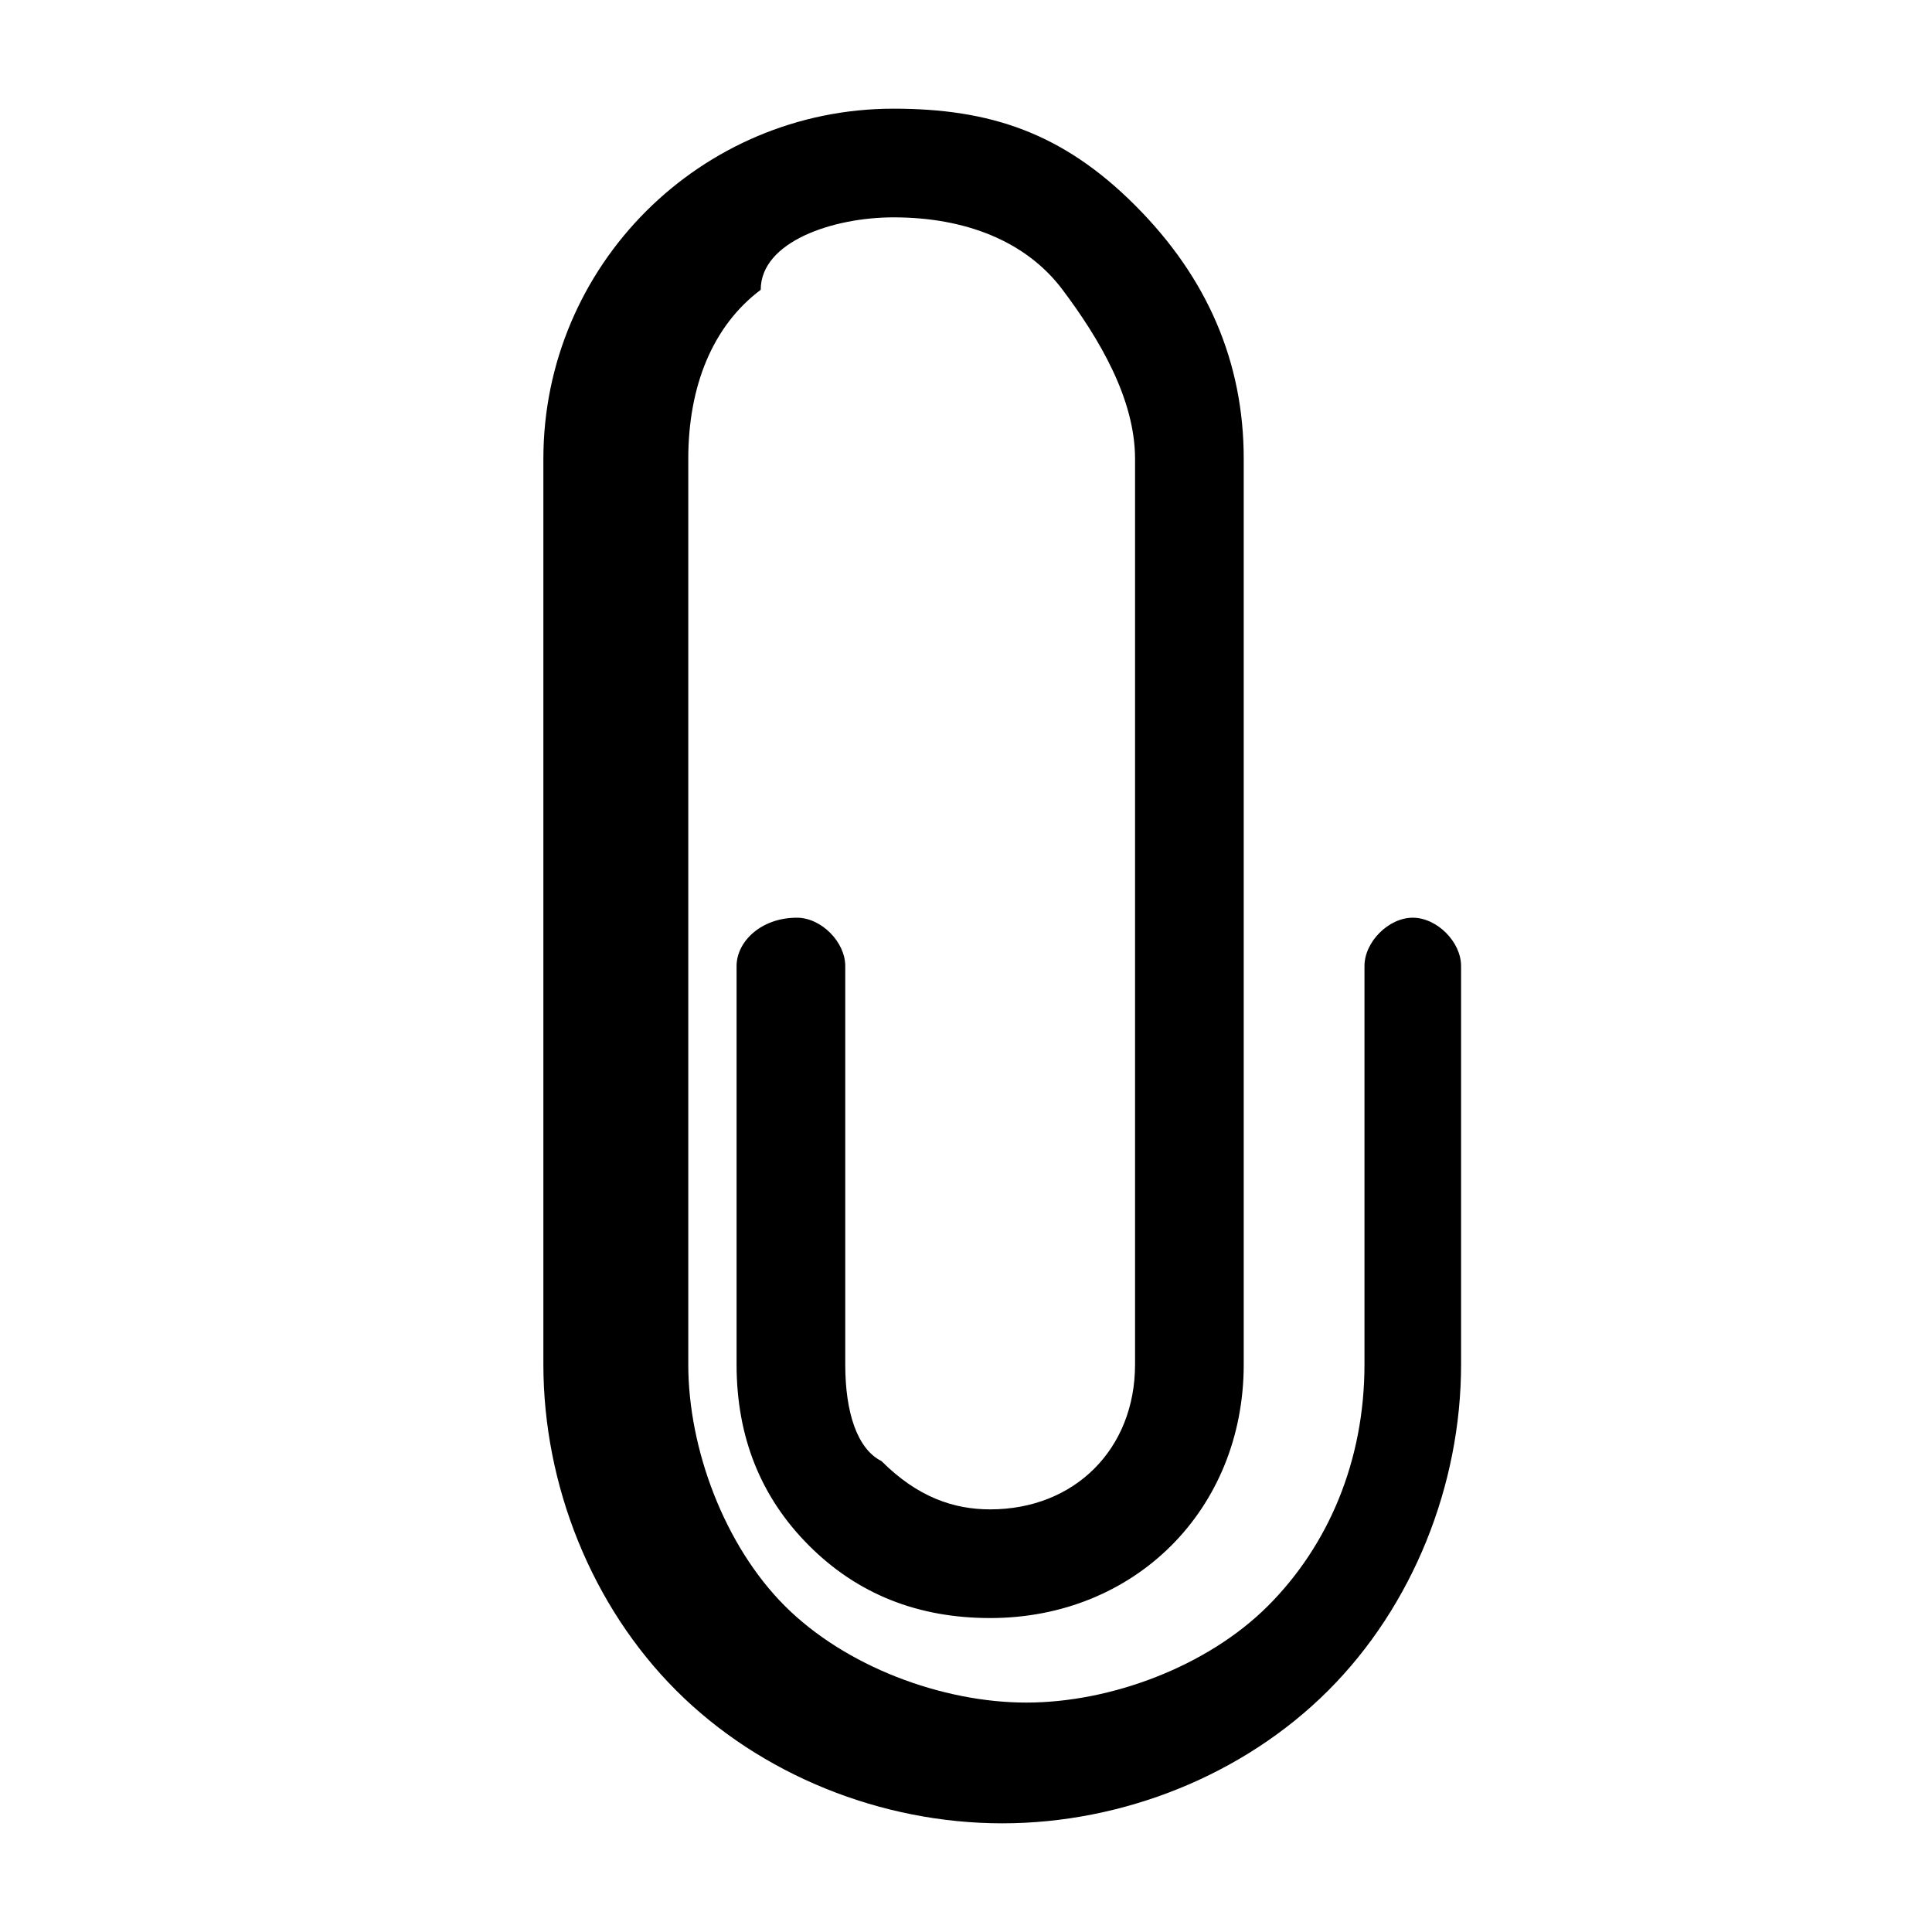 <?xml version="1.0" encoding="utf-8"?>
<!-- Generator: Adobe Illustrator 22.1.0, SVG Export Plug-In . SVG Version: 6.00 Build 0)  -->
<svg version="1.1" id="Layer_1" xmlns="http://www.w3.org/2000/svg" xmlns:xlink="http://www.w3.org/1999/xlink" x="0px" y="0px"
	 viewBox="0 0 16 16" style="enable-background:new 0 0 16 16;" xml:space="preserve">
<g>
	<path d="M7,8c0-0.2-0.2-0.4-0.4-0.4C6.3,7.6,6.1,7.8,6.1,8v3.3c0,0.6,0.2,1.1,0.6,1.5s0.9,0.6,1.5,0.6c1.2,0,2.1-0.9,2.1-2.1V3.8
		c0-0.8-0.3-1.5-0.9-2.1s-1.2-0.8-2-0.8c-1.6,0-2.9,1.3-2.9,2.9v7.5c0,1,0.4,2,1.1,2.7s1.7,1.1,2.7,1.1s2-0.4,2.7-1.1
		s1.1-1.7,1.1-2.7V8c0-0.2-0.2-0.4-0.4-0.4S11.3,7.8,11.3,8v3.3c0,0.8-0.3,1.5-0.8,2s-1.3,0.8-2,0.8s-1.5-0.3-2-0.8s-0.8-1.3-0.8-2
		V3.8c0-0.6,0.2-1.1,0.6-1.4c0-0.4,0.6-0.6,1.1-0.6C8,1.8,8.5,2,8.8,2.4s0.6,0.9,0.6,1.4v7.5c0,0.7-0.5,1.2-1.2,1.2
		c-0.3,0-0.6-0.1-0.9-0.4C7.1,12,7,11.7,7,11.3V8L7,8z"/>
</g>
</svg>
